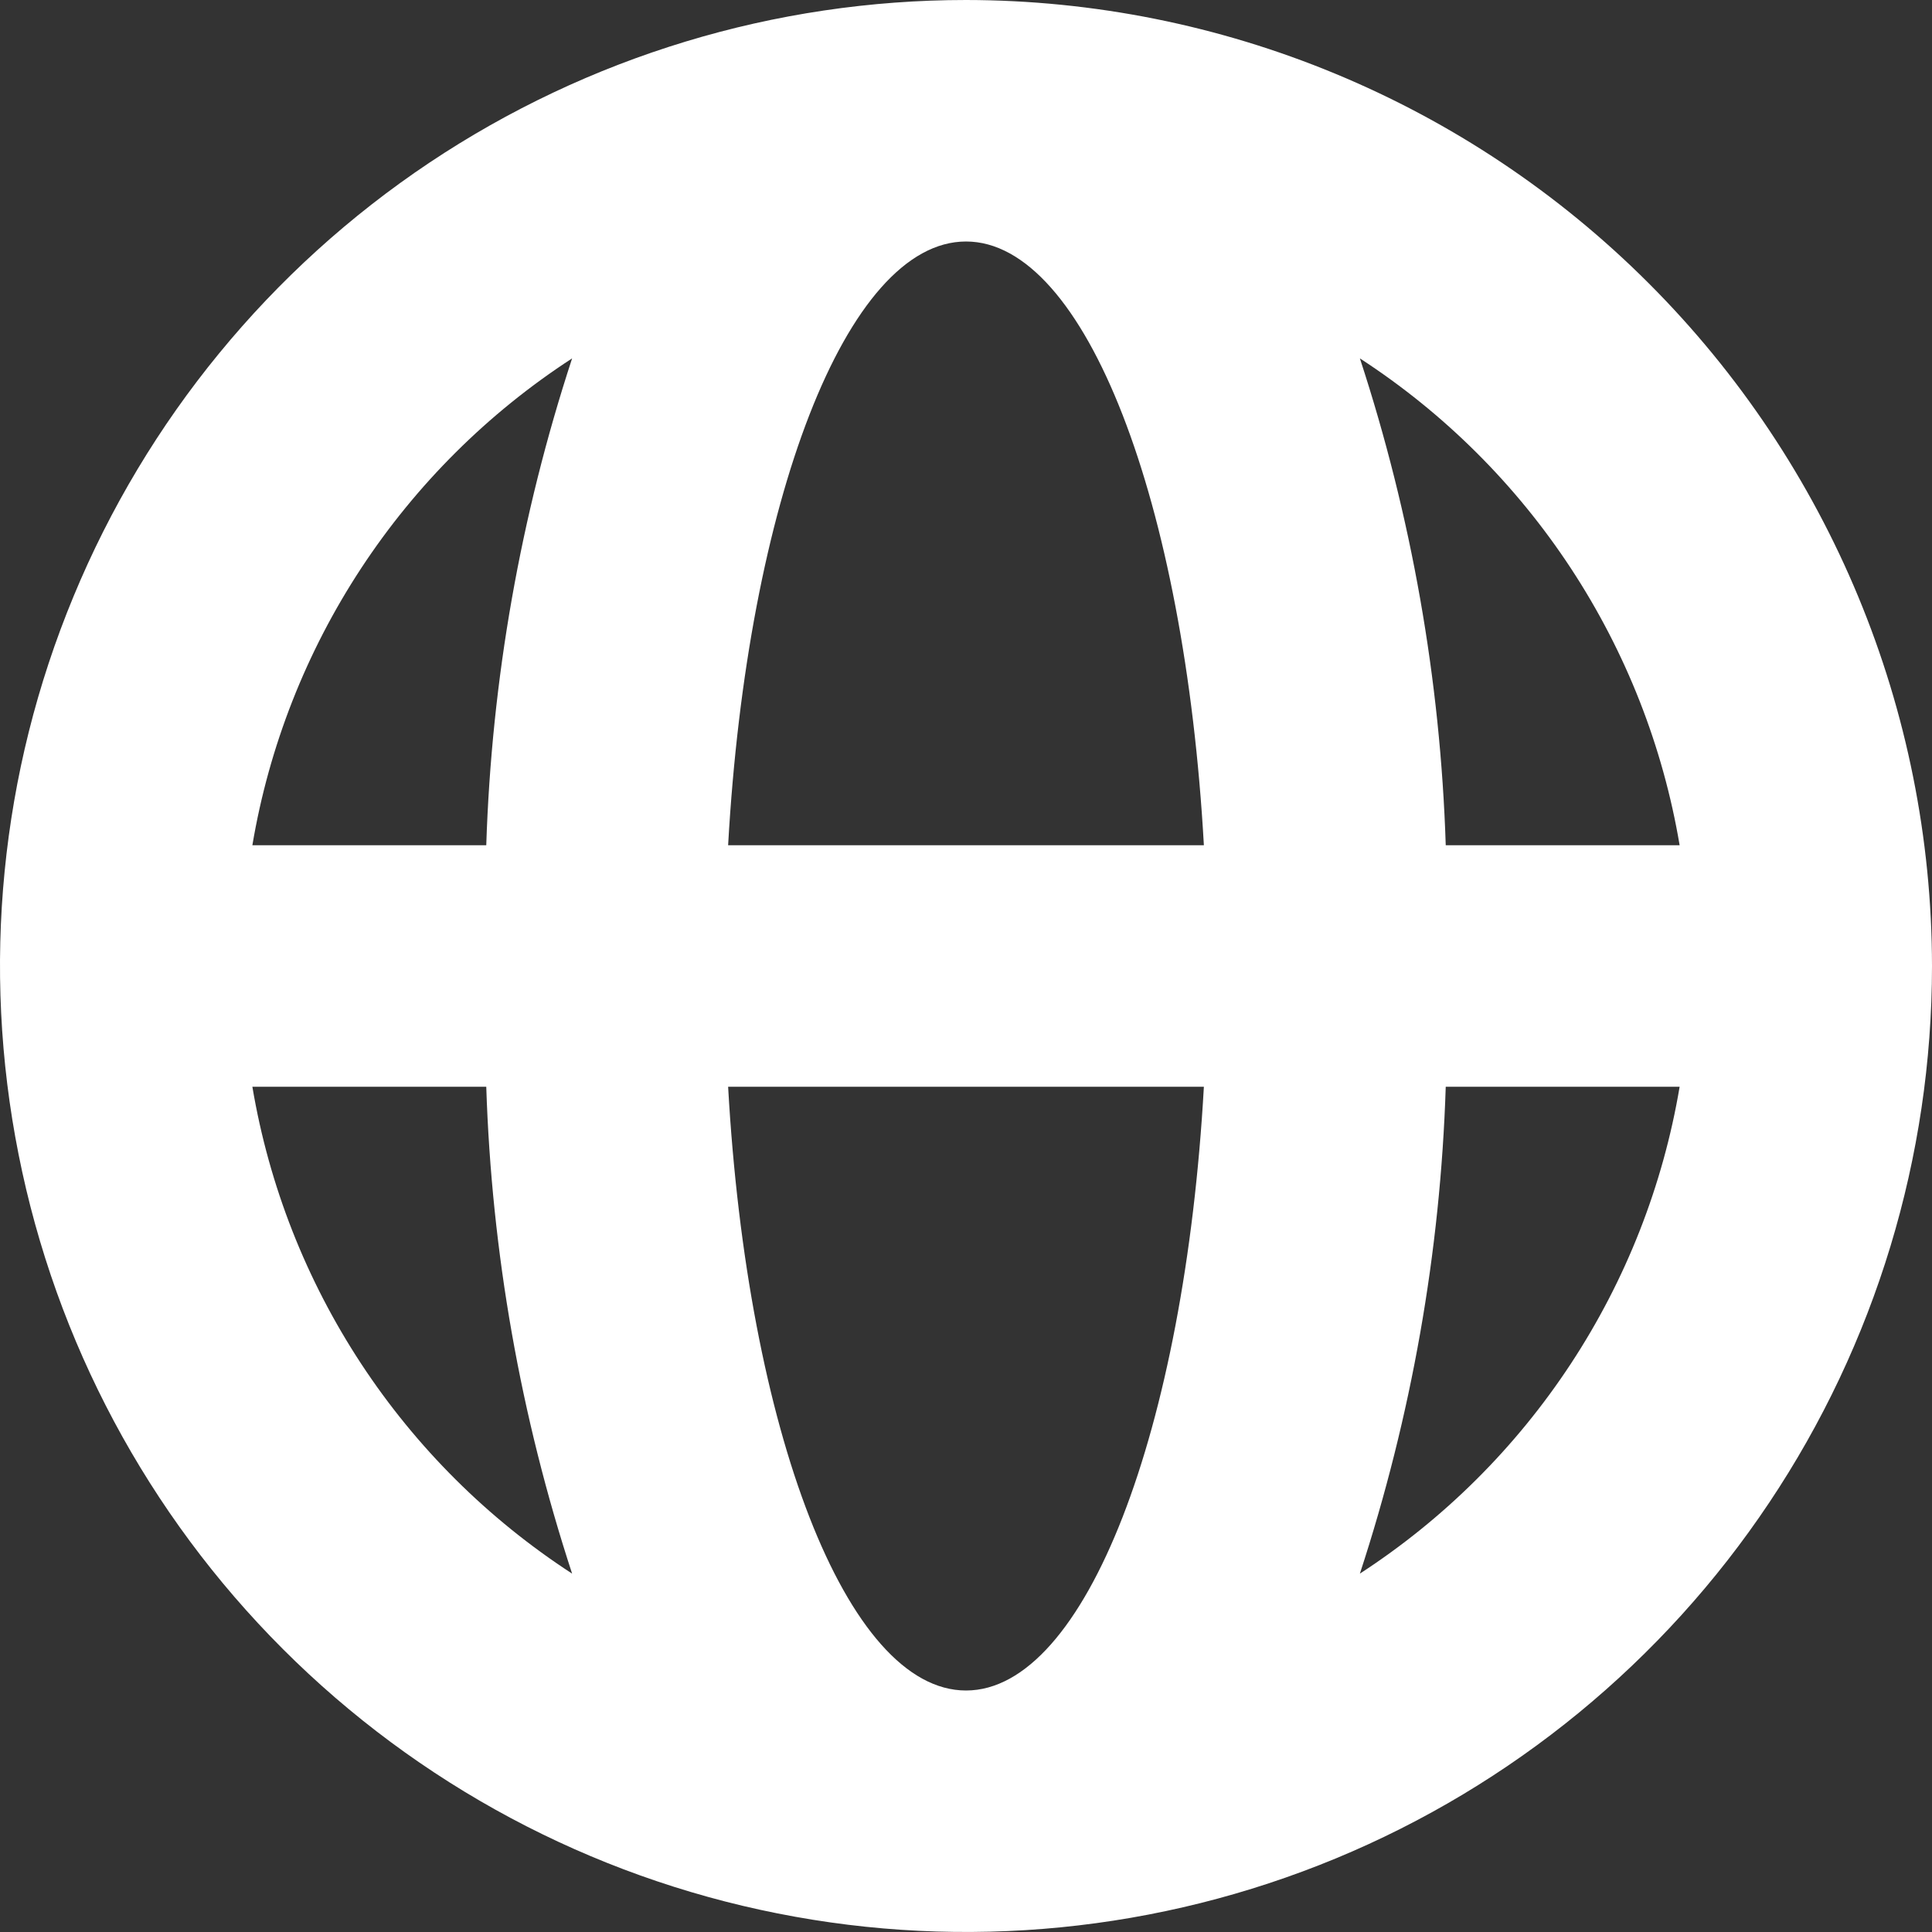 <svg width="16" height="16" viewBox="0 0 16 16" fill="none" xmlns="http://www.w3.org/2000/svg">
<rect x="0" y="0" width="16" height="16" fill="#333333" stroke="none"/>
<path fill-rule="evenodd" clip-rule="evenodd" d="M8 0C6.418 0 4.871 0.469 3.555 1.348C2.24 2.227 1.214 3.477 0.609 4.939C0.003 6.4 -0.155 8.009 0.154 9.561C0.462 11.113 1.224 12.538 2.343 13.657C3.462 14.776 4.887 15.538 6.439 15.846C7.991 16.155 9.6 15.996 11.062 15.391C12.523 14.786 13.773 13.76 14.652 12.444C15.531 11.129 16 9.582 16 8C15.998 5.879 15.154 3.846 13.654 2.346C12.155 0.846 10.121 0.002 8 0ZM13.91 7H11.973C11.929 5.629 11.689 4.271 11.262 2.968C11.958 3.42 12.553 4.012 13.009 4.706C13.465 5.4 13.772 6.181 13.91 7ZM8 14C7.009 14 6.189 11.836 6.03 9H9.97C9.811 11.836 8.991 14 8 14ZM6.03 7C6.189 4.163 7.009 2 8 2C8.991 2 9.811 4.163 9.97 7H6.03ZM4.738 2.968C4.311 4.271 4.071 5.629 4.027 7H2.09C2.228 6.181 2.535 5.4 2.991 4.706C3.447 4.012 4.042 3.42 4.738 2.968ZM2.09 9H4.027C4.071 10.371 4.311 11.729 4.738 13.032C4.042 12.58 3.447 11.988 2.991 11.294C2.535 10.6 2.228 9.819 2.09 9ZM11.262 13.032C11.689 11.729 11.929 10.371 11.973 9H13.91C13.772 9.819 13.465 10.6 13.009 11.294C12.553 11.988 11.958 12.58 11.262 13.032Z" fill="white"/>
</svg>
